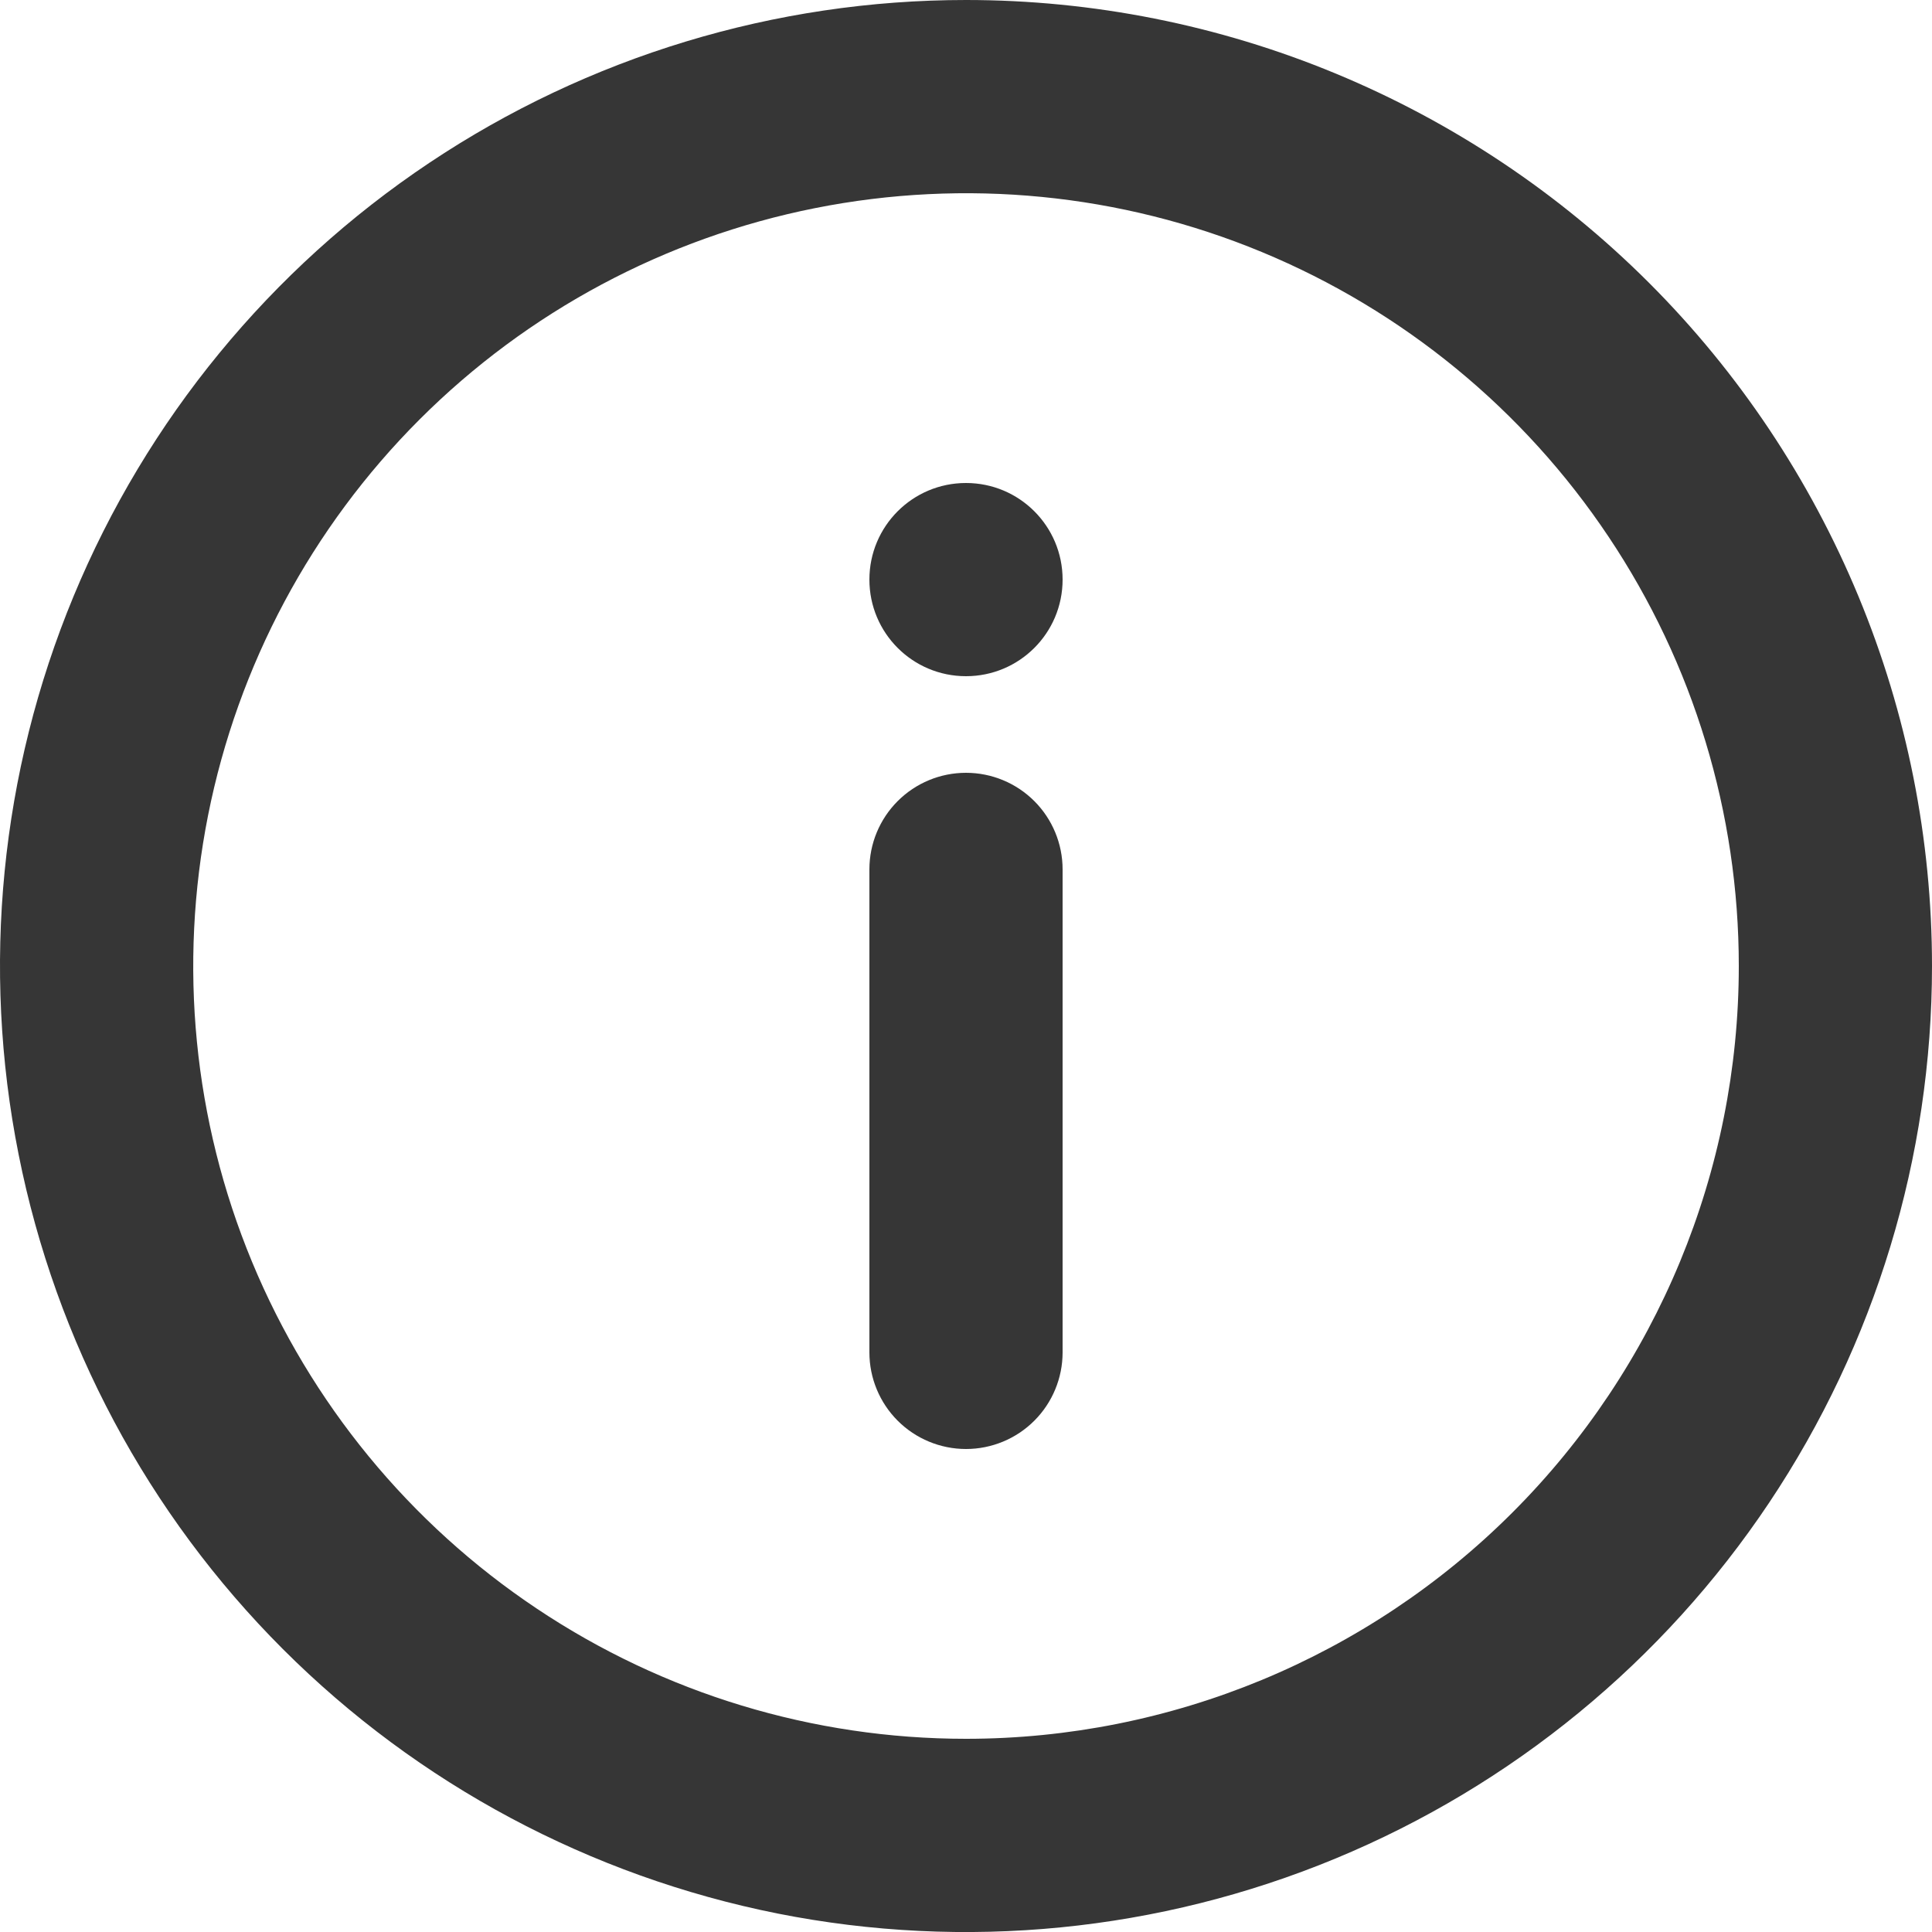 <svg width="14" height="14" viewBox="0 0 14 14" fill="none" xmlns="http://www.w3.org/2000/svg">
<path d="M7 0C5.616 0 4.262 0.411 3.111 1.18C1.96 1.949 1.063 3.042 0.533 4.321C0.003 5.6 -0.136 7.008 0.135 8.366C0.405 9.723 1.071 10.971 2.05 11.95C3.029 12.929 4.277 13.595 5.634 13.866C6.992 14.136 8.4 13.997 9.679 13.467C10.958 12.937 12.051 12.04 12.82 10.889C13.589 9.738 14 8.384 14 7C14 6.081 13.819 5.17 13.467 4.321C13.115 3.472 12.6 2.7 11.95 2.05C11.3 1.4 10.528 0.885 9.679 0.533C8.83 0.181 7.919 0 7 0ZM7 12.6C5.892 12.6 4.81 12.272 3.889 11.656C2.968 11.041 2.25 10.166 1.826 9.143C1.402 8.12 1.292 6.994 1.508 5.907C1.724 4.821 2.257 3.823 3.04 3.04C3.823 2.257 4.821 1.724 5.907 1.508C6.994 1.292 8.12 1.402 9.143 1.826C10.166 2.25 11.041 2.968 11.656 3.889C12.272 4.81 12.6 5.892 12.6 7C12.6 8.485 12.01 9.91 10.96 10.96C9.91 12.01 8.485 12.6 7 12.6Z" fill="#363636"/>
<path d="M7 4.9C7.387 4.9 7.7 4.587 7.7 4.2C7.7 3.813 7.387 3.5 7 3.5C6.613 3.5 6.3 3.813 6.3 4.2C6.3 4.587 6.613 4.9 7 4.9Z" fill="#363636"/>
<path d="M7 5.6C6.814 5.6 6.636 5.674 6.505 5.805C6.374 5.936 6.3 6.114 6.3 6.3V9.8C6.3 9.986 6.374 10.164 6.505 10.295C6.636 10.426 6.814 10.5 7 10.5C7.186 10.5 7.364 10.426 7.495 10.295C7.626 10.164 7.7 9.986 7.7 9.8V6.3C7.7 6.114 7.626 5.936 7.495 5.805C7.364 5.674 7.186 5.6 7 5.6Z" fill="#363636"/>
</svg>
